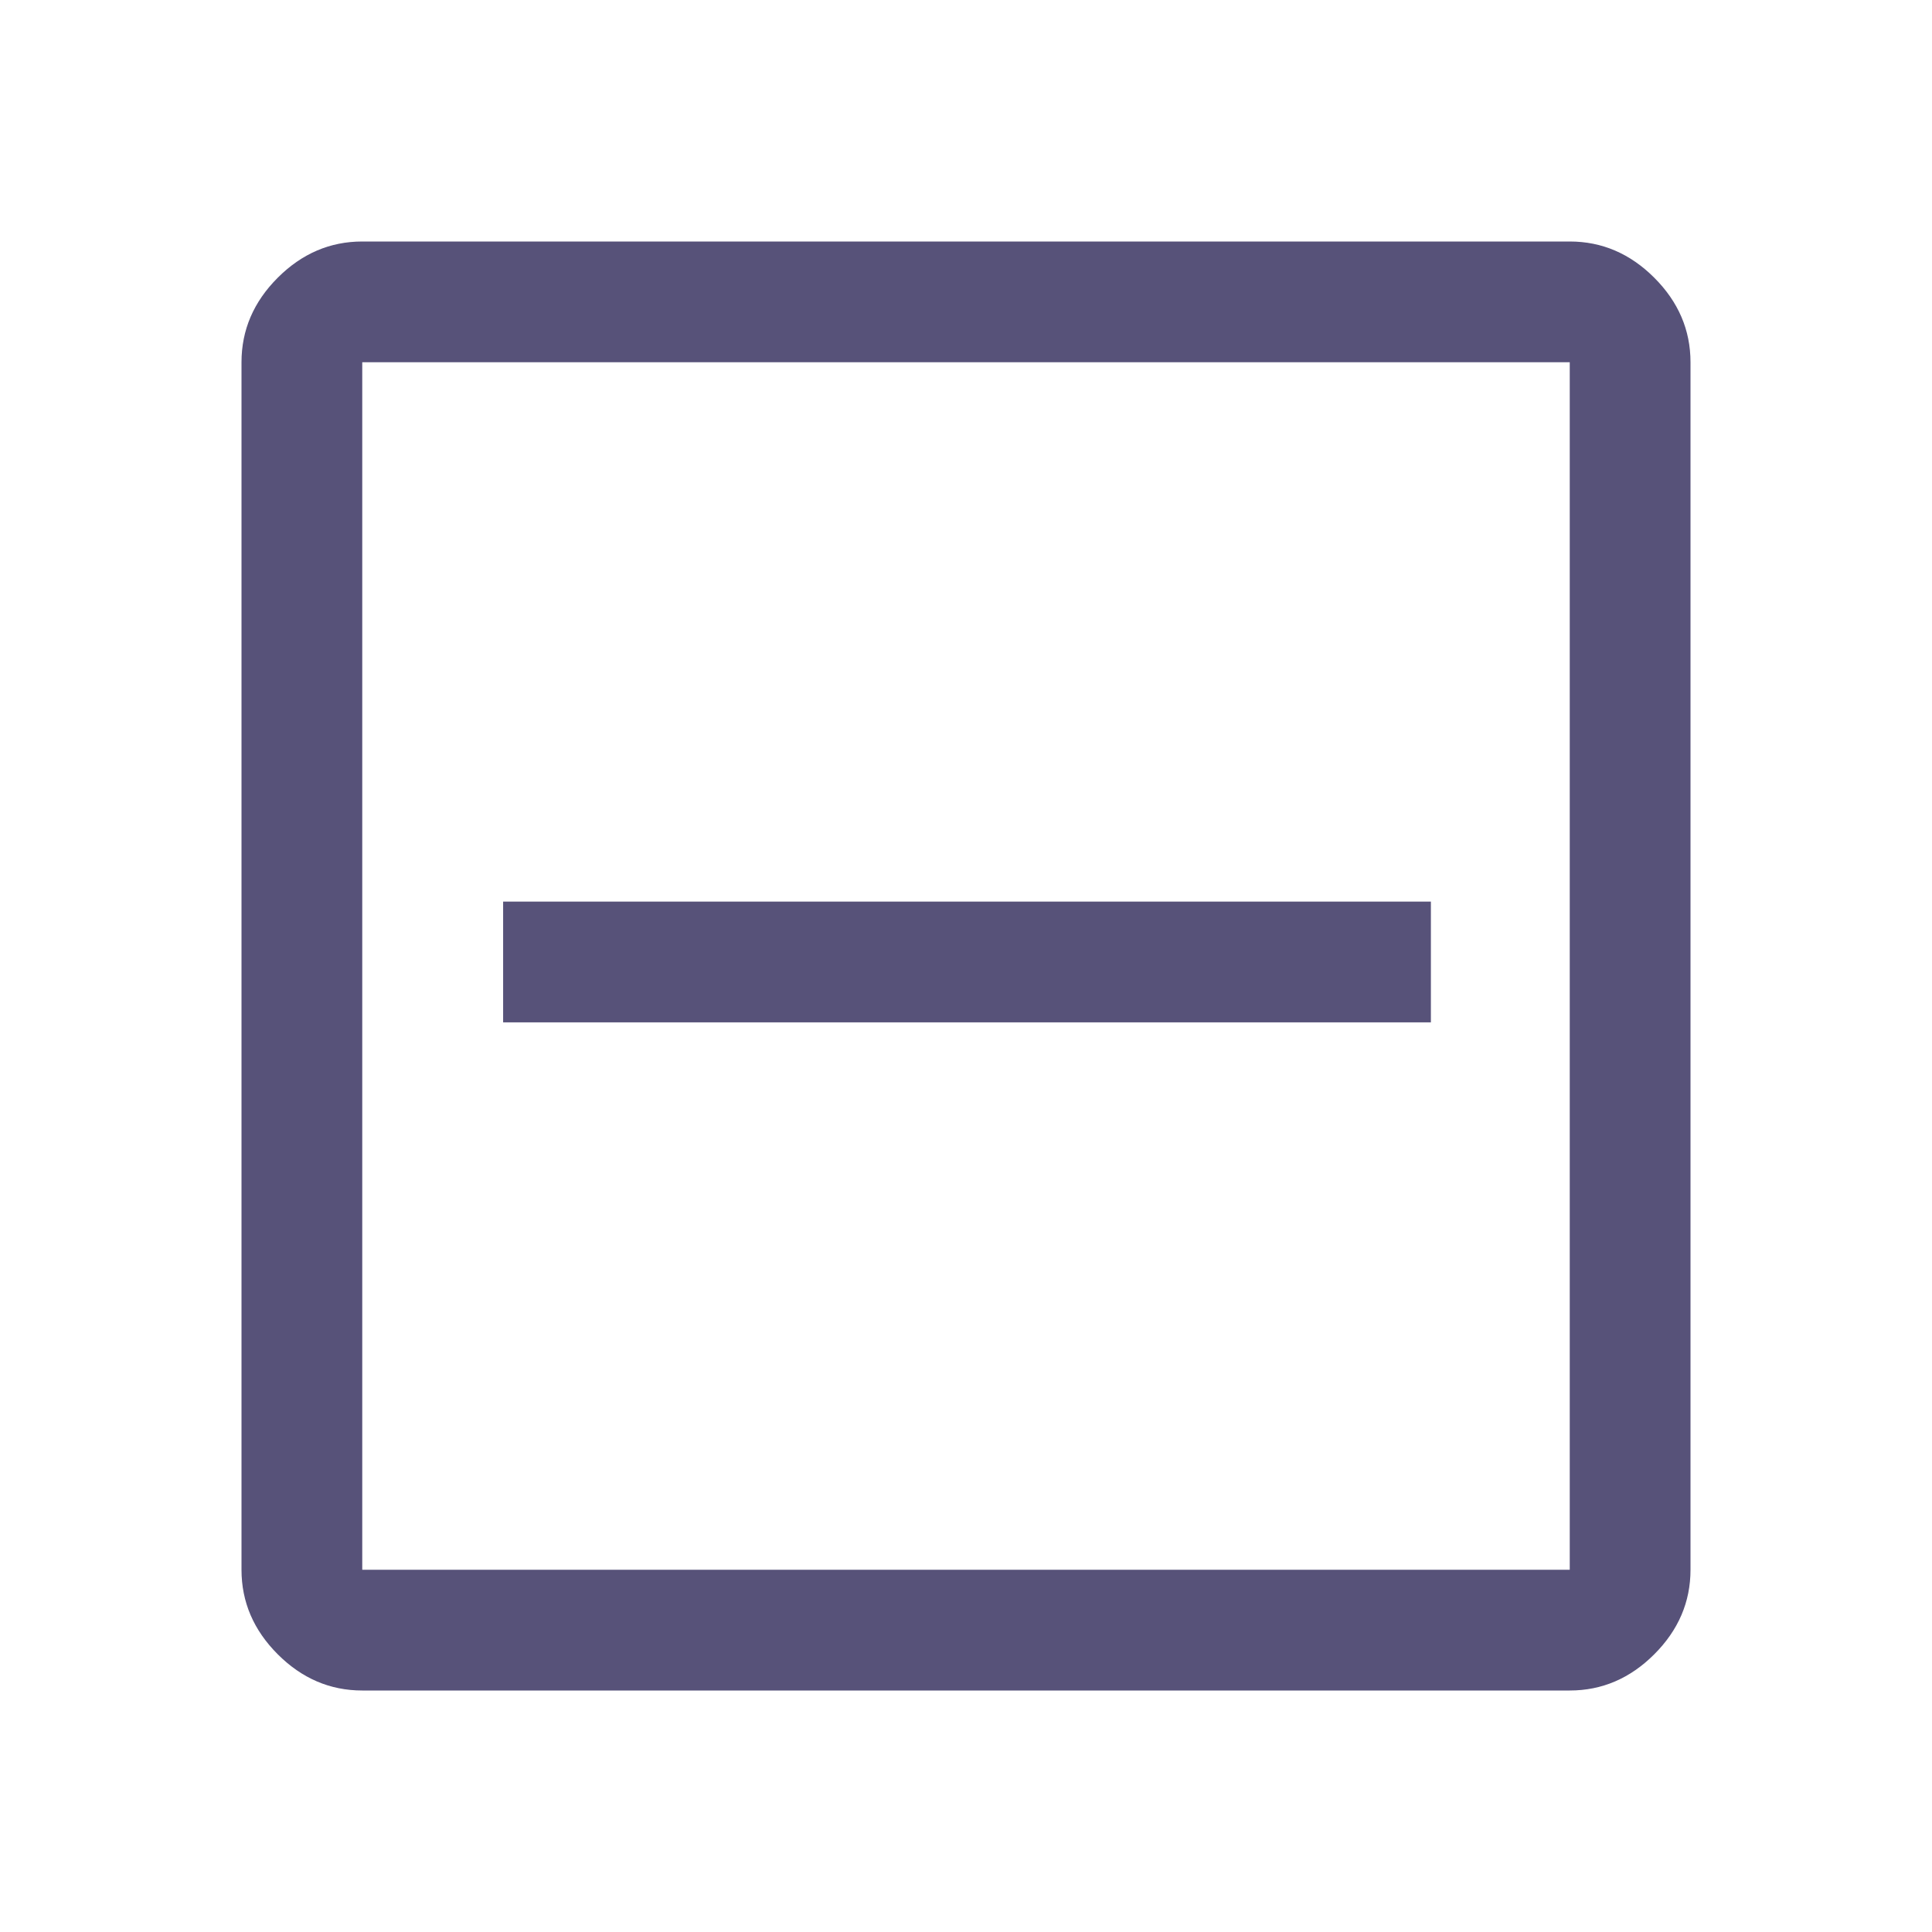 <svg xmlns="http://www.w3.org/2000/svg" height="48" width="48"><path d="M12.5 25.4h23.05v-3H12.5ZM9 42q-1.2 0-2.1-.9Q6 40.2 6 39V9q0-1.2.9-2.1Q7.8 6 9 6h30q1.2 0 2.1.9.9.9.9 2.1v30q0 1.2-.9 2.1-.9.9-2.1.9Zm0-3h30V9H9v30ZM9 9v30V9Z" fill="#575279"/></svg>